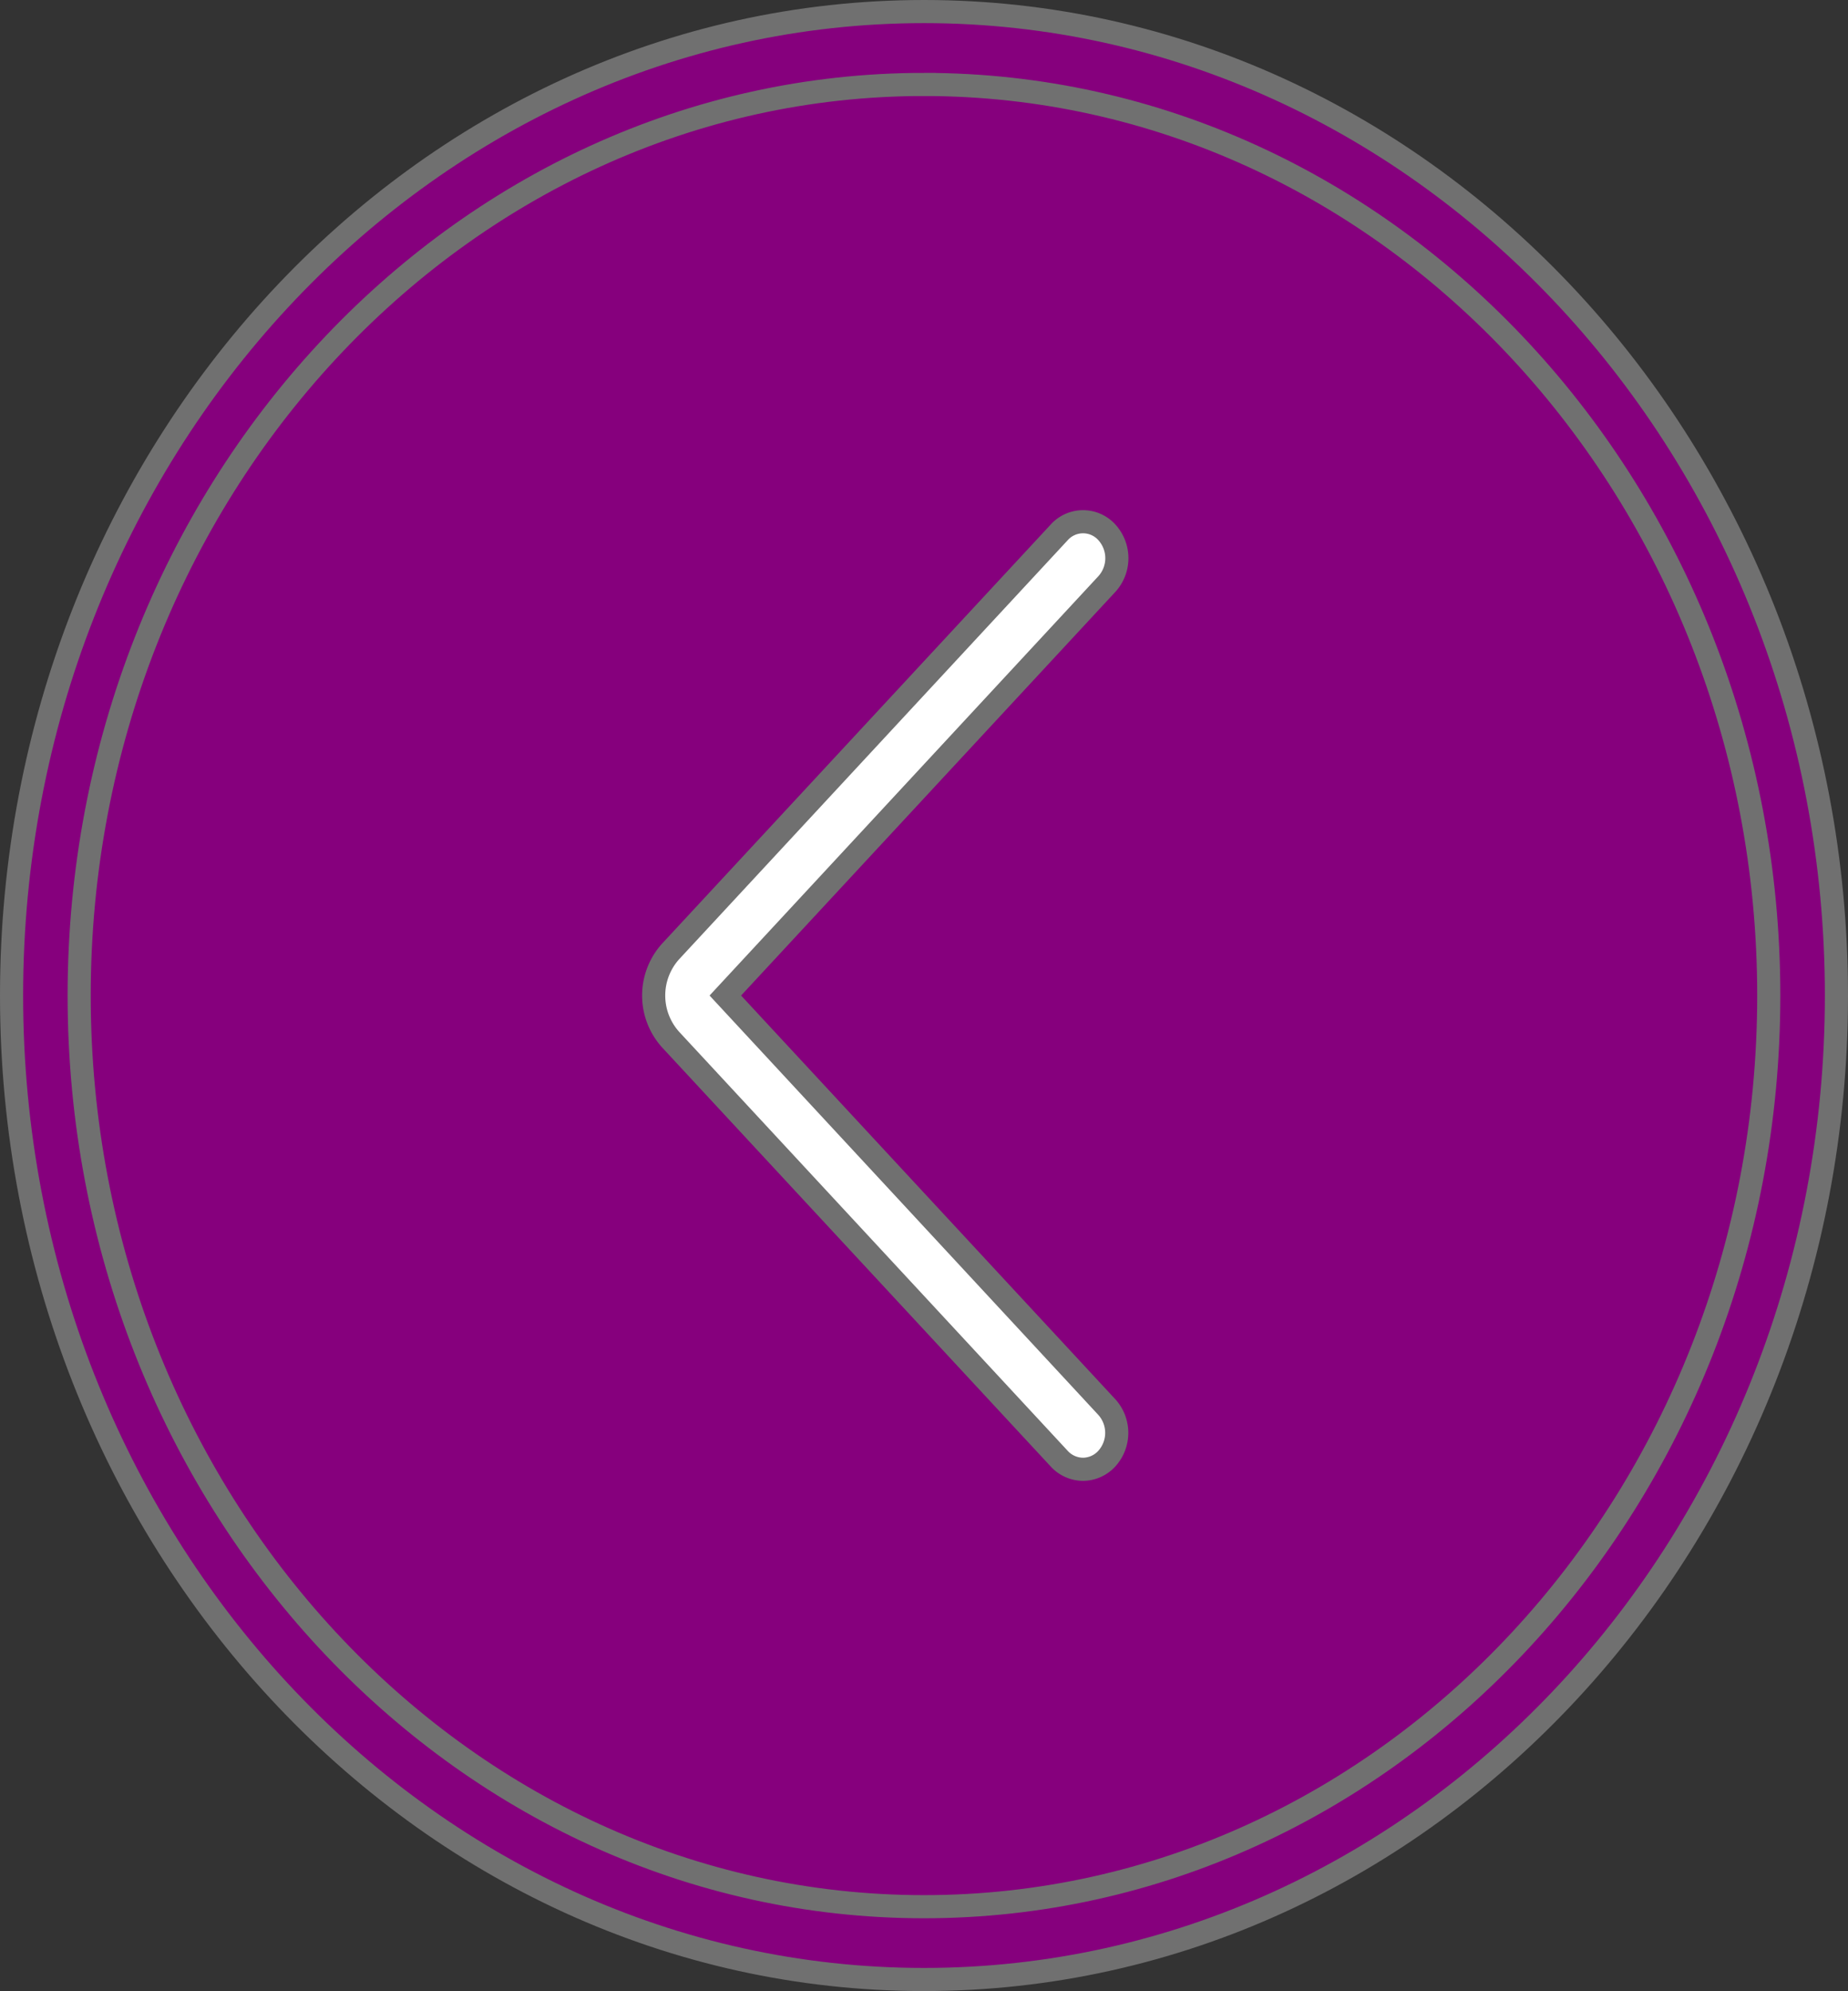 <svg xmlns="http://www.w3.org/2000/svg" width="79.927" height="86.1" viewBox="0 0 79.927 86.1"><rect x="0" y="0" width="79.927" height="86.1" fill="#333333" stroke="none"/><defs><style>.a{fill:#86007d;}.a,.b{stroke:#707070;}.b{fill:#fff;}</style></defs><g transform="translate(0.5 0.5)"><path class="a" d="M39,1h0C59.989,1,77,19.345,77,41.974h0C77,64.6,59.989,82.948,39,82.948h0C18.015,82.948,1,64.6,1,41.974H1C1,19.345,18.015,1,39,1Z" transform="translate(0.462 0.576)"/><path class="a" d="M39.464,85.1C17.7,85.1,0,66.012,0,42.55S17.7,0,39.464,0,78.927,19.088,78.927,42.55,61.224,85.1,39.464,85.1Zm0-81.948c-20.148,0-36.54,17.674-36.54,39.4s16.392,39.4,36.54,39.4S76,64.274,76,42.55,59.612,3.152,39.464,3.152Z"/><path class="b" d="M37.571,54.974a1.406,1.406,0,0,1-1.033-.462L19.732,36.392a2.848,2.848,0,0,1,0-3.811l16.806-18.12a1.386,1.386,0,0,1,2.067,0,1.662,1.662,0,0,1,0,2.228L22.1,34.487,38.6,52.284a1.662,1.662,0,0,1,0,2.228A1.406,1.406,0,0,1,37.571,54.974Z" transform="translate(8.771 8.063)"/></g></svg>